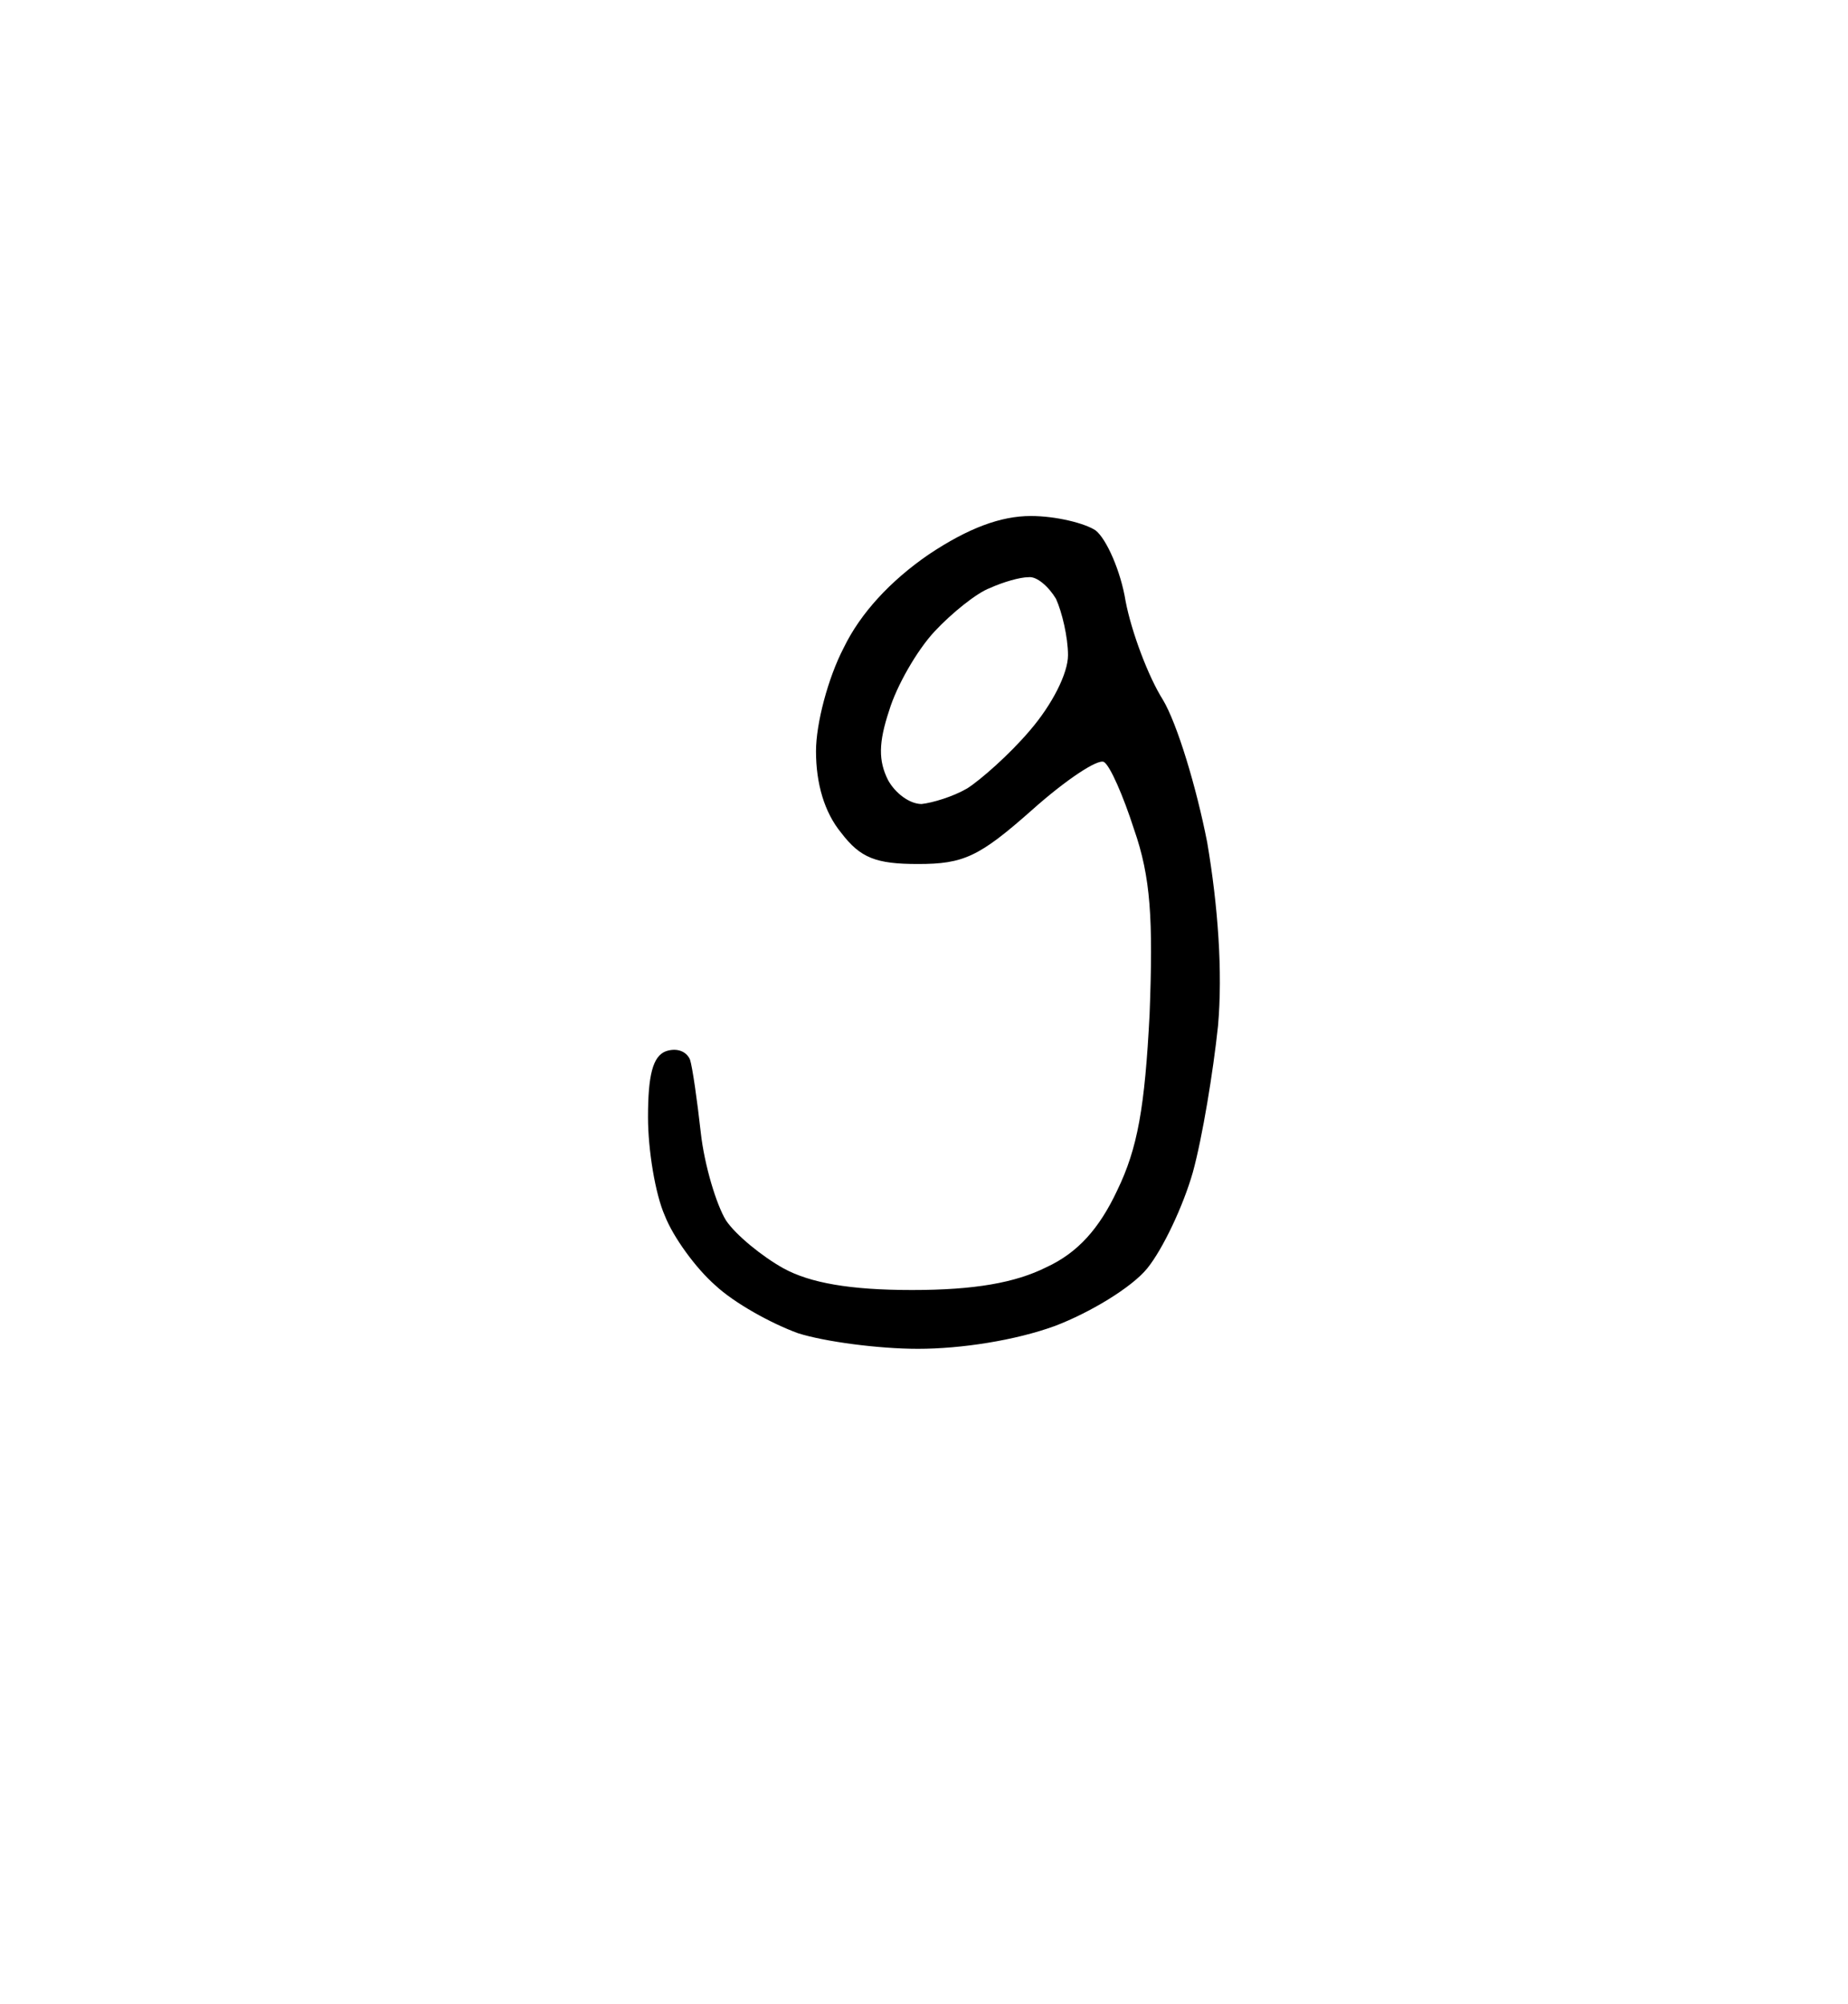 <?xml version="1.0" standalone="no"?>
<!DOCTYPE svg PUBLIC "-//W3C//DTD SVG 20010904//EN"
 "http://www.w3.org/TR/2001/REC-SVG-20010904/DTD/svg10.dtd">
<svg version="1.0" xmlns="http://www.w3.org/2000/svg"
 width="154pt" height="167pt" viewBox="0 0 154 167"
 preserveAspectRatio="xMidYMid meet">
<g transform="translate(0,167) scale(0.1,-0.1)"
fill="#000000" stroke="none">
<path d="M859 1240 c-25 0 -52 -10 -85 -32 -32 -22 -57 -49 -71 -78 -13 -25
-23 -63 -23 -86 0 -27 7 -51 21 -68 16 -21 29 -26 64 -26 38 0 51 6 95 45 28
25 55 43 60 40 5 -3 16 -28 25 -56 14 -40 16 -75 13 -154 -4 -78 -10 -112 -27
-147 -15 -32 -33 -52 -59 -64 -26 -13 -60 -19 -112 -19 -52 0 -85 6 -107 18
-18 10 -40 28 -48 40 -8 13 -18 46 -21 73 -3 27 -7 55 -9 61 -3 7 -11 10 -20
7 -11 -4 -15 -20 -15 -55 0 -27 6 -64 14 -82 7 -18 26 -44 42 -58 16 -15 47
-32 69 -40 22 -7 67 -13 100 -13 36 0 81 7 114 19 29 11 64 32 77 48 13 16 30
52 38 80 8 29 17 84 21 122 4 45 0 100 -9 153 -9 46 -25 99 -37 119 -12 19
-26 56 -31 82 -4 25 -16 52 -25 59 -9 6 -33 12 -54 12z m-2 -51 c7 1 17 -8 23
-18 5 -11 10 -32 10 -47 0 -15 -13 -41 -32 -63 -17 -20 -41 -41 -52 -48 -12
-7 -29 -12 -38 -13 -10 0 -22 9 -28 20 -8 16 -8 31 1 58 6 20 23 50 38 66 14
15 35 32 46 36 11 5 25 9 32 9z"/>
</g>
</svg>
